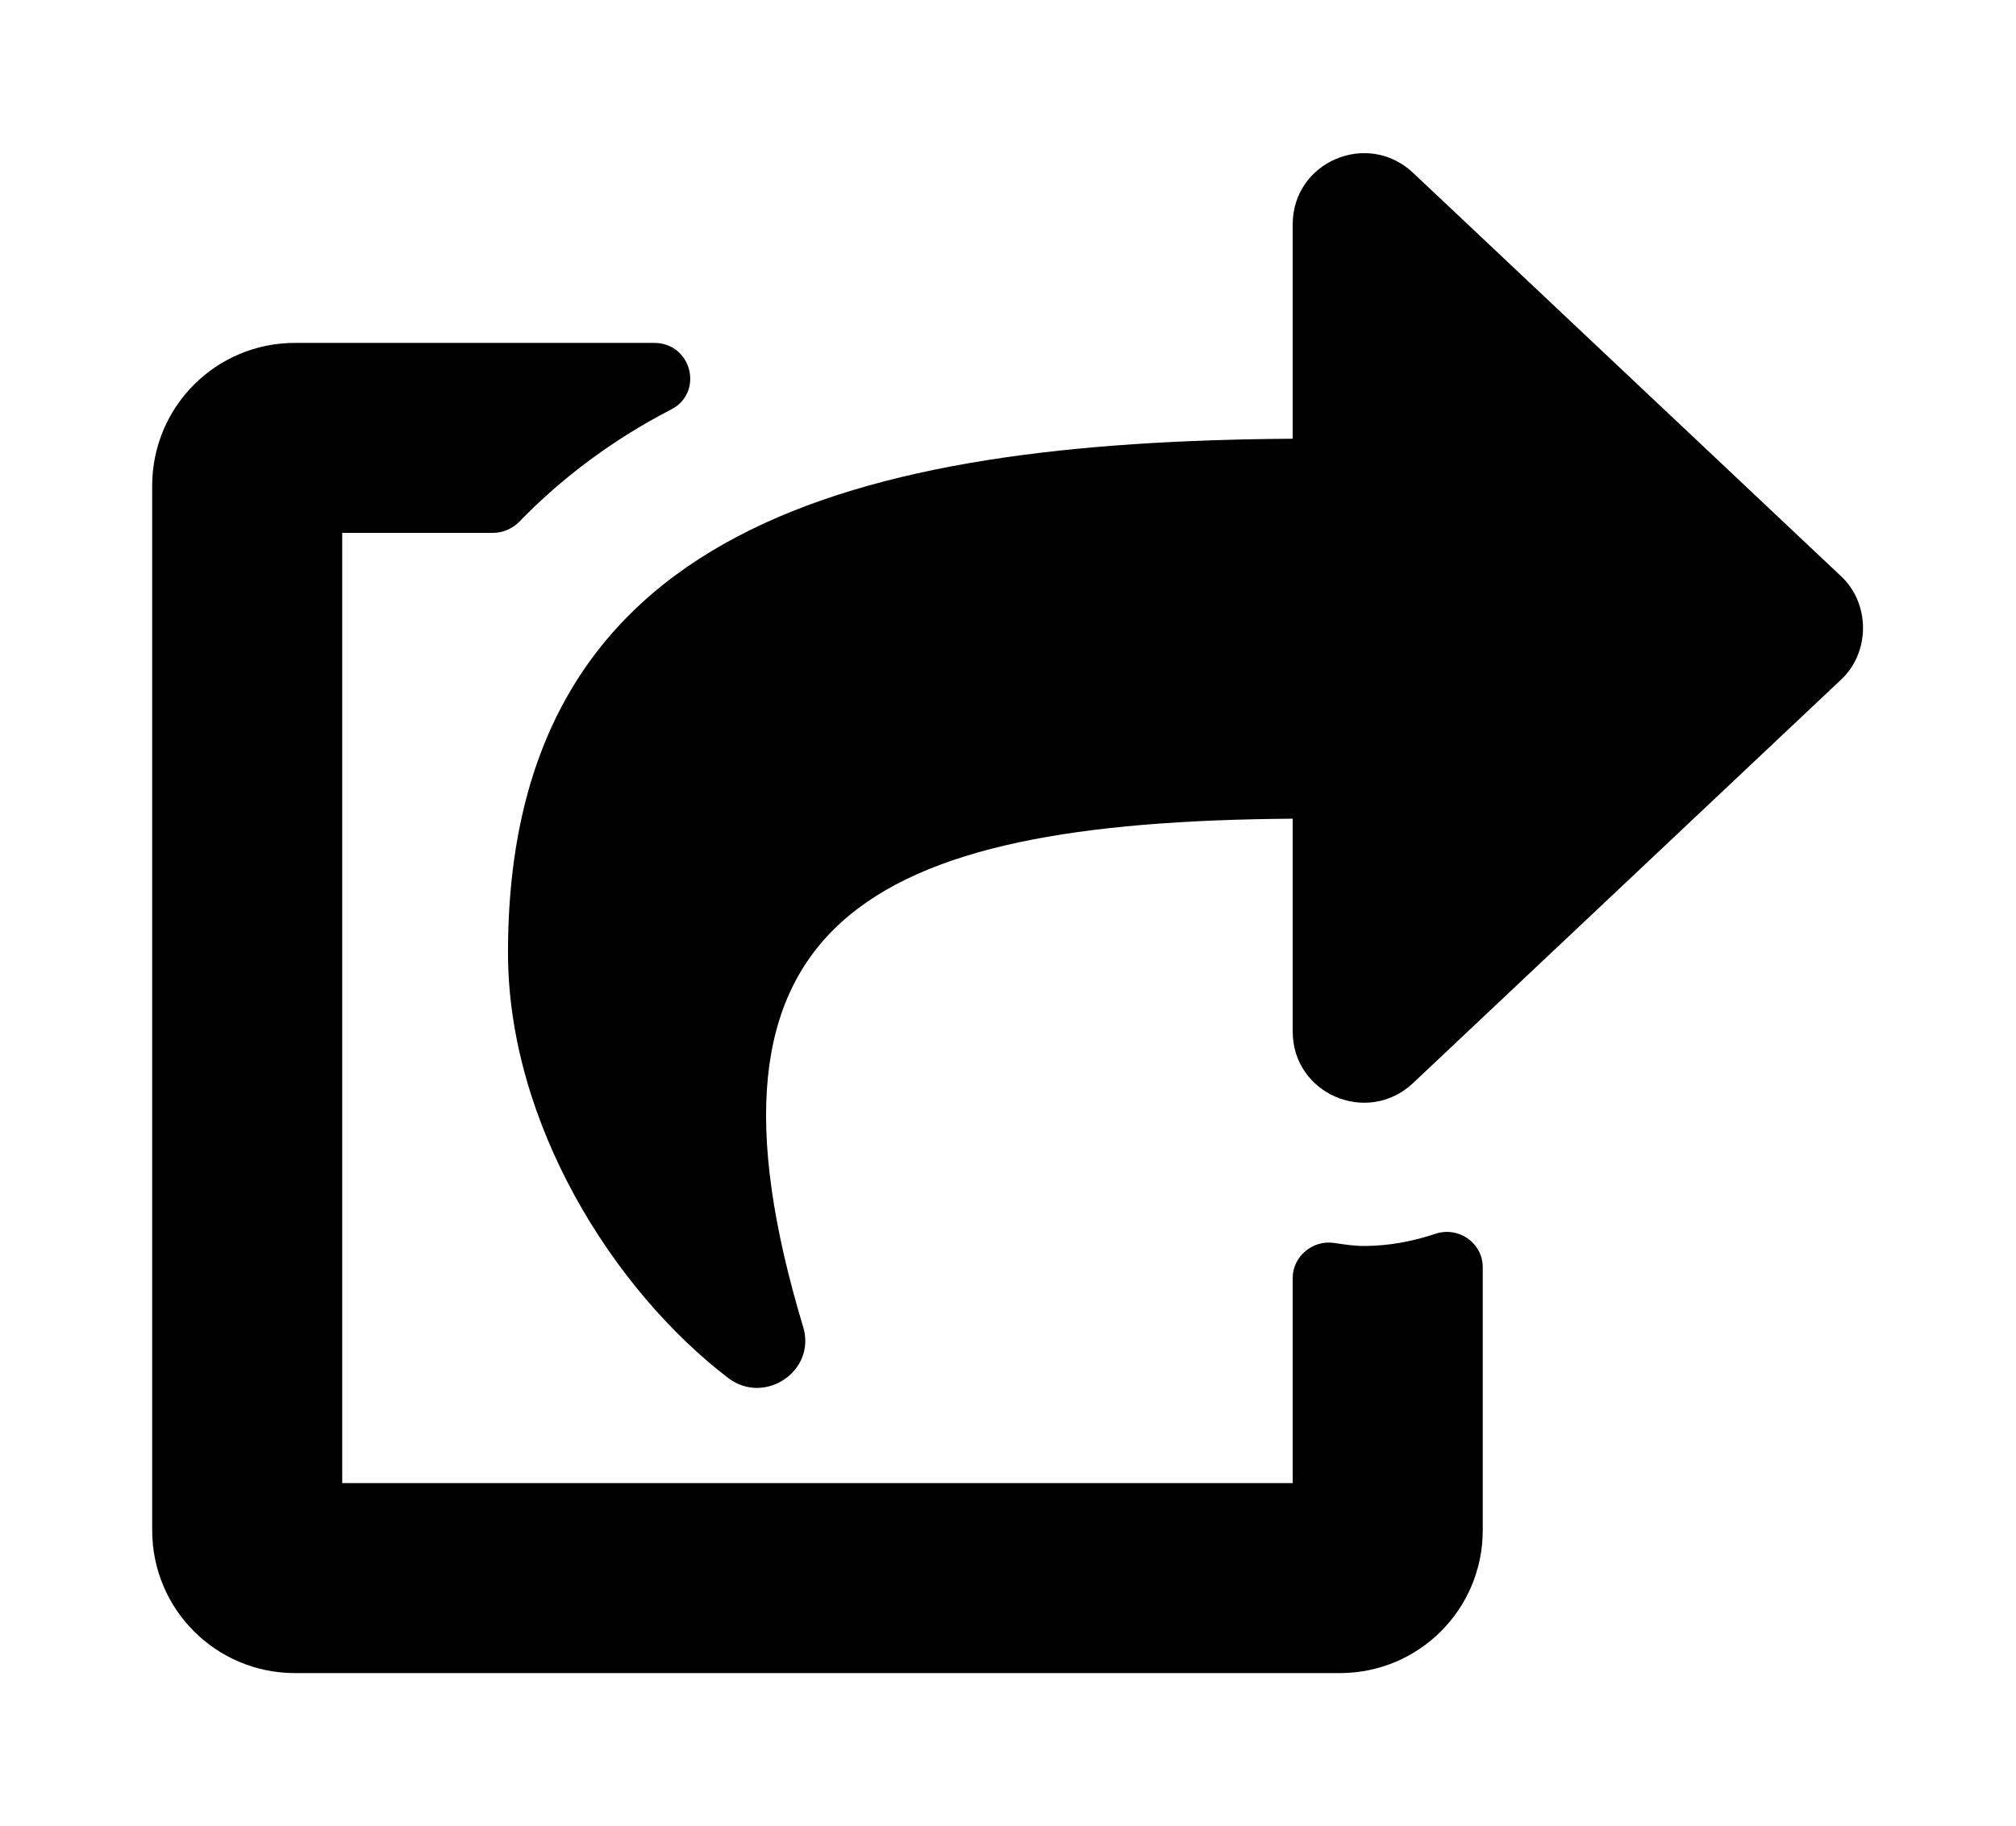 <?xml version='1.0' encoding='UTF-8'?>
<!-- This file was generated by dvisvgm 2.13.3 -->
<svg version='1.1' xmlns='http://www.w3.org/2000/svg' xmlns:xlink='http://www.w3.org/1999/xlink' viewBox='-192.52 -192.52 35.317 32'>
<title>\faShareSquare</title>
<desc Packages=''/>
<defs>
<path id='g0-230' d='M11.059-5.26C11.258-5.44 11.258-5.768 11.059-5.948L8.259-8.588C7.96-8.867 7.472-8.658 7.472-8.249V-6.844C4.623-6.824 2.331-6.276 2.331-3.477C2.331-2.361 3.019-1.265 3.776-.687C4.015-.508 4.354-.737 4.264-1.026C3.467-3.676 4.663-4.334 7.472-4.354V-2.959C7.472-2.55 7.96-2.341 8.259-2.62L11.059-5.26ZM7.472-1.345V0H1.245V-6.227H2.232C2.301-6.227 2.361-6.257 2.401-6.296C2.69-6.595 3.029-6.844 3.397-7.034C3.616-7.143 3.537-7.472 3.288-7.472H.936C.418-7.472 0-7.054 0-6.535V.309C0 .827 .418 1.245 .936 1.245H7.781C8.299 1.245 8.717 .827 8.717 .309V-1.415C8.717-1.574 8.558-1.684 8.408-1.634S8.1-1.554 7.94-1.554C7.87-1.554 7.811-1.564 7.741-1.574C7.601-1.594 7.472-1.484 7.472-1.345Z'/>
</defs>
<g id='page1' transform='scale(2.674)'>
<use x='-71' y='-62.278' xlink:href='#g0-230'/>
</g>
</svg>
